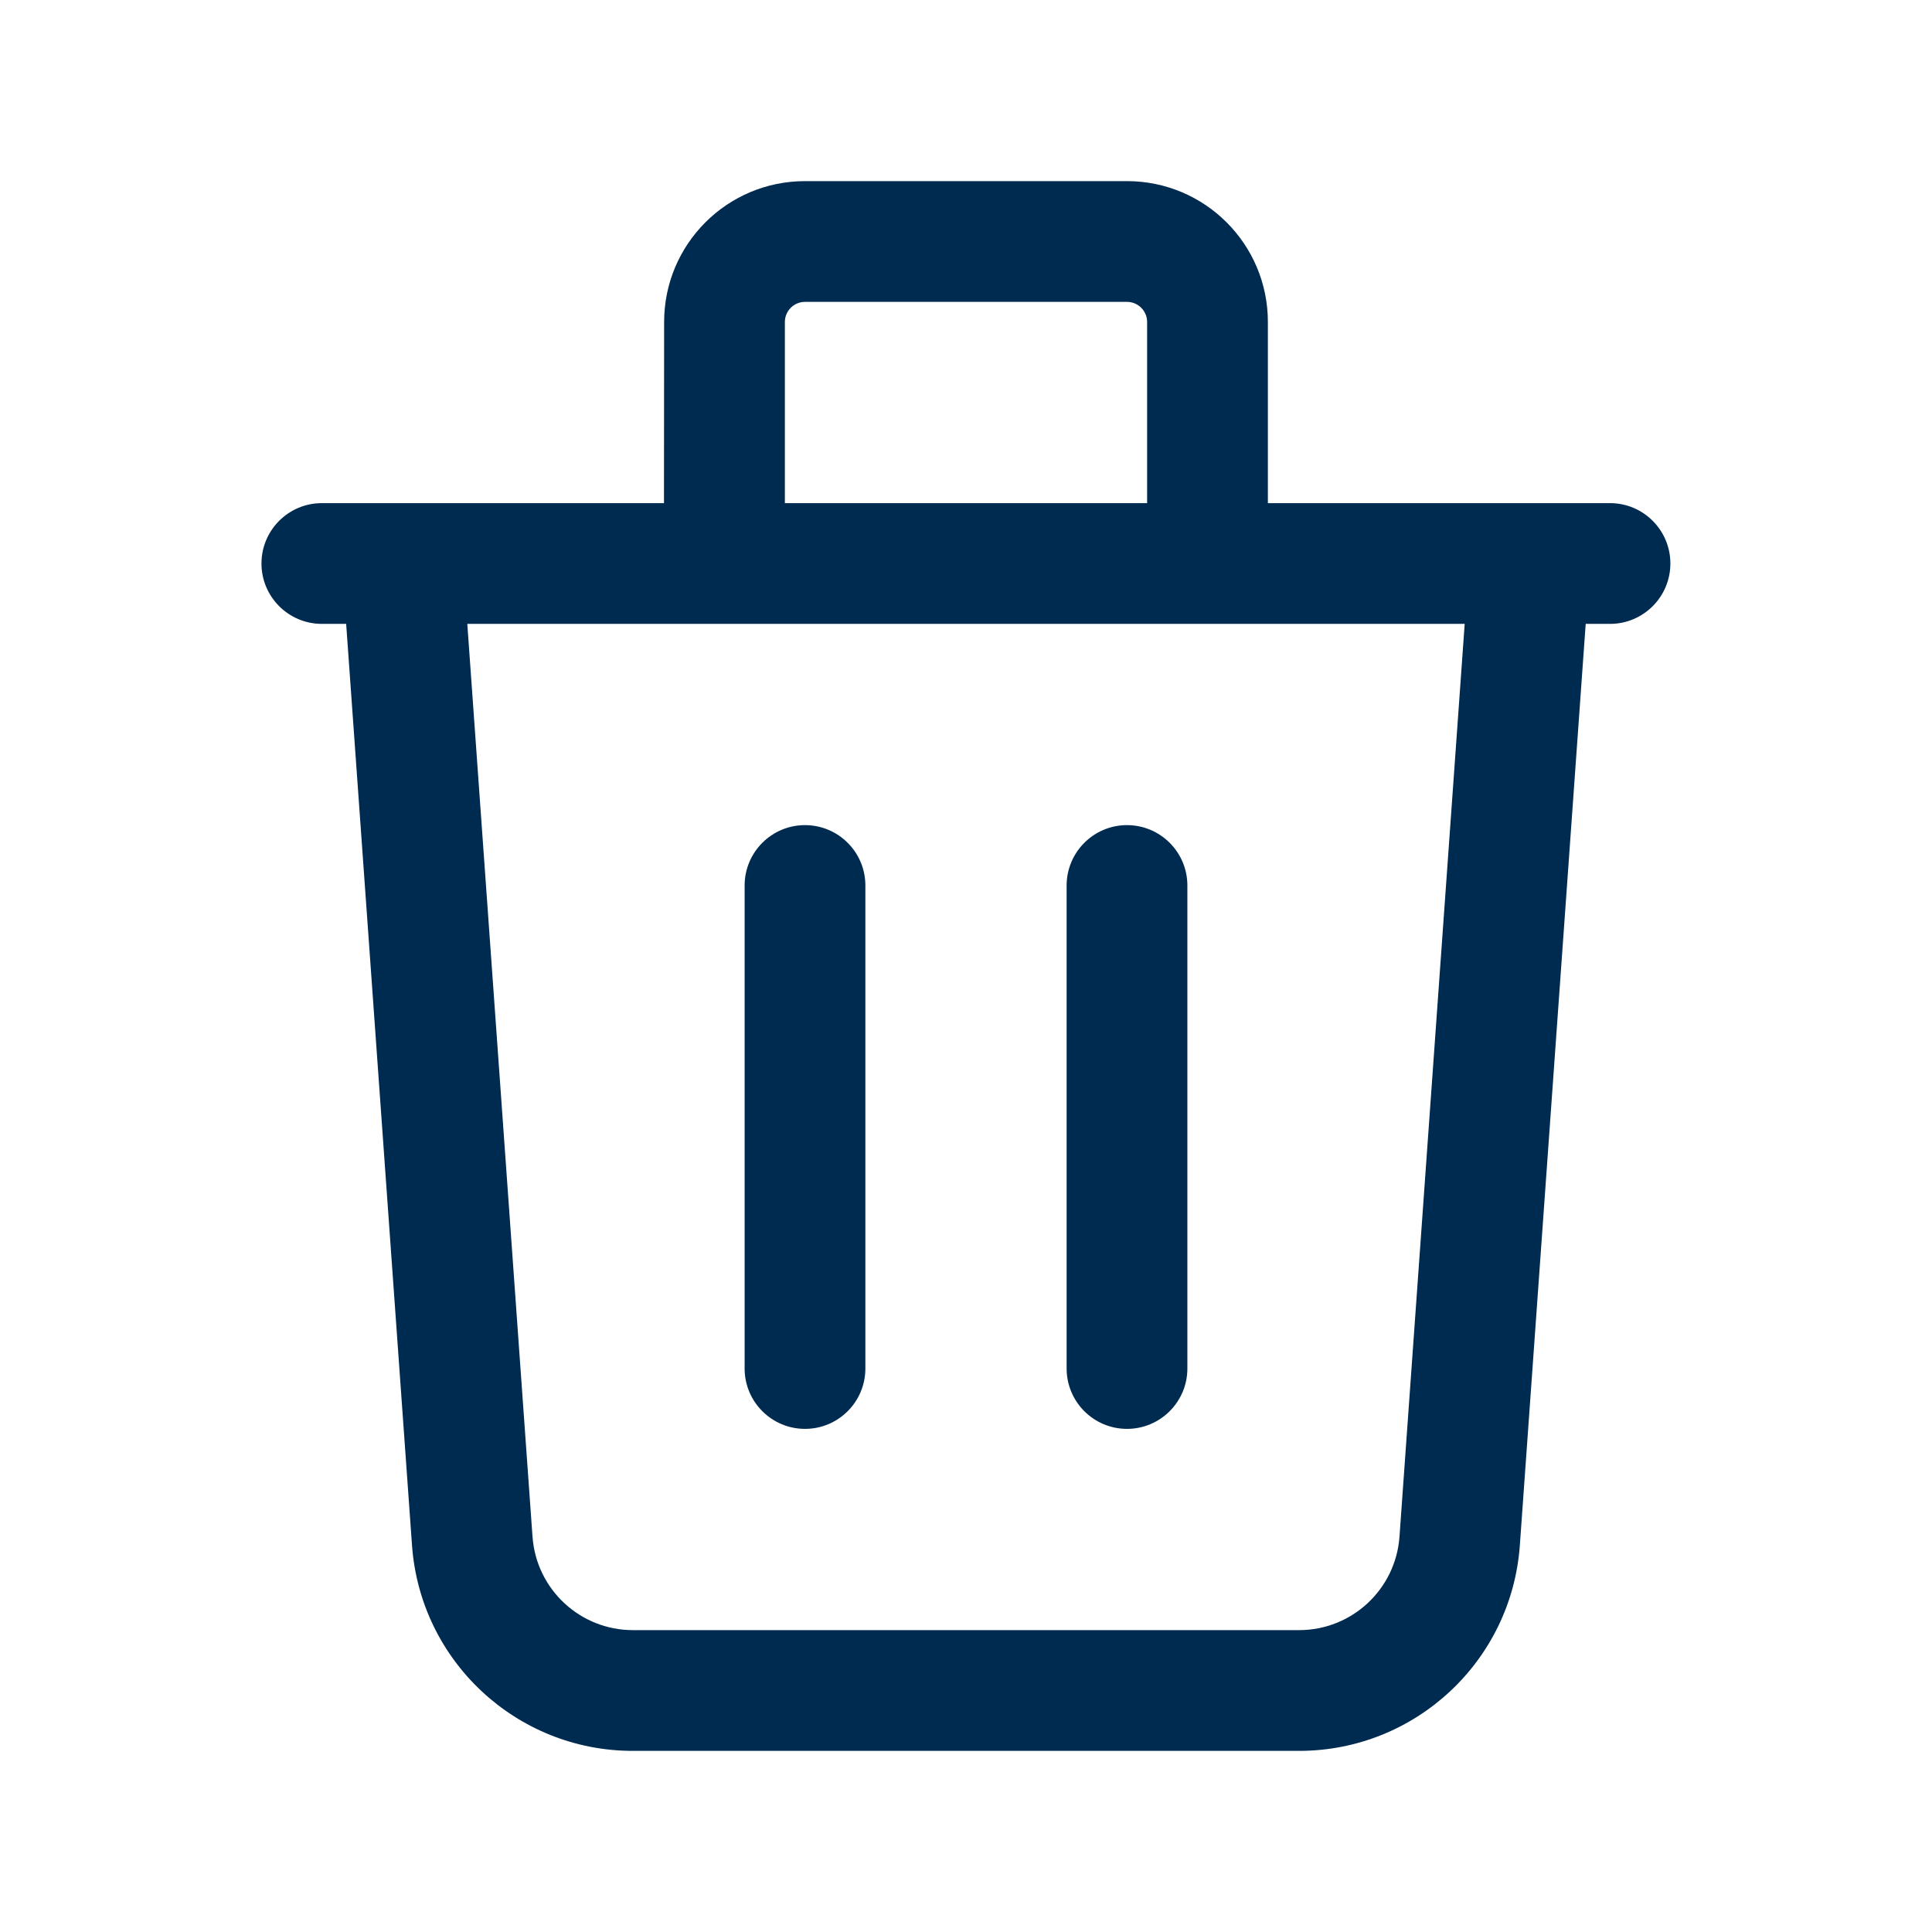 <svg width="24" height="24" viewBox="0 0 24 24" fill="none" xmlns="http://www.w3.org/2000/svg">
<path fill-rule="evenodd" clip-rule="evenodd" d="M8.25,4c0,-0.967 0.783,-1.75 1.75,-1.75h4c0.967,0 1.75,0.783 1.75,1.75v2.25h3.25h1c0.414,0 0.75,0.336 0.75,0.75c0,0.414 -0.336,0.75 -0.75,0.75h-0.302l-0.818,11.446c-0.103,1.439 -1.3,2.554 -2.743,2.554h-8.276c-1.443,0 -2.64,-1.115 -2.743,-2.554l-0.818,-11.446h-0.302c-0.414,0 -0.75,-0.336 -0.75,-0.75c0,-0.414 0.336,-0.75 0.75,-0.75h1h3.25zM14,3.75h-4c-0.138,0 -0.25,0.112 -0.25,0.25v2.25h4.5v-2.25c0,-0.138 -0.112,-0.25 -0.25,-0.25zM6.615,19.089c0.047,0.654 0.591,1.161 1.247,1.161h8.276c0.656,0 1.2,-0.507 1.247,-1.161l0.81,-11.339h-3.195h-6h-3.195zM10,10.25c0.414,0 0.75,0.336 0.75,0.75v6c0,0.414 -0.336,0.75 -0.75,0.75c-0.414,0 -0.75,-0.336 -0.75,-0.75v-6c0,-0.414 0.336,-0.75 0.75,-0.75zM14,10.25c0.414,0 0.75,0.336 0.75,0.75v6c0,0.414 -0.336,0.75 -0.75,0.75c-0.414,0 -0.75,-0.336 -0.75,-0.75v-6c0,-0.414 0.336,-0.75 0.75,-0.75z" fill="#002B51"/>
</svg>
